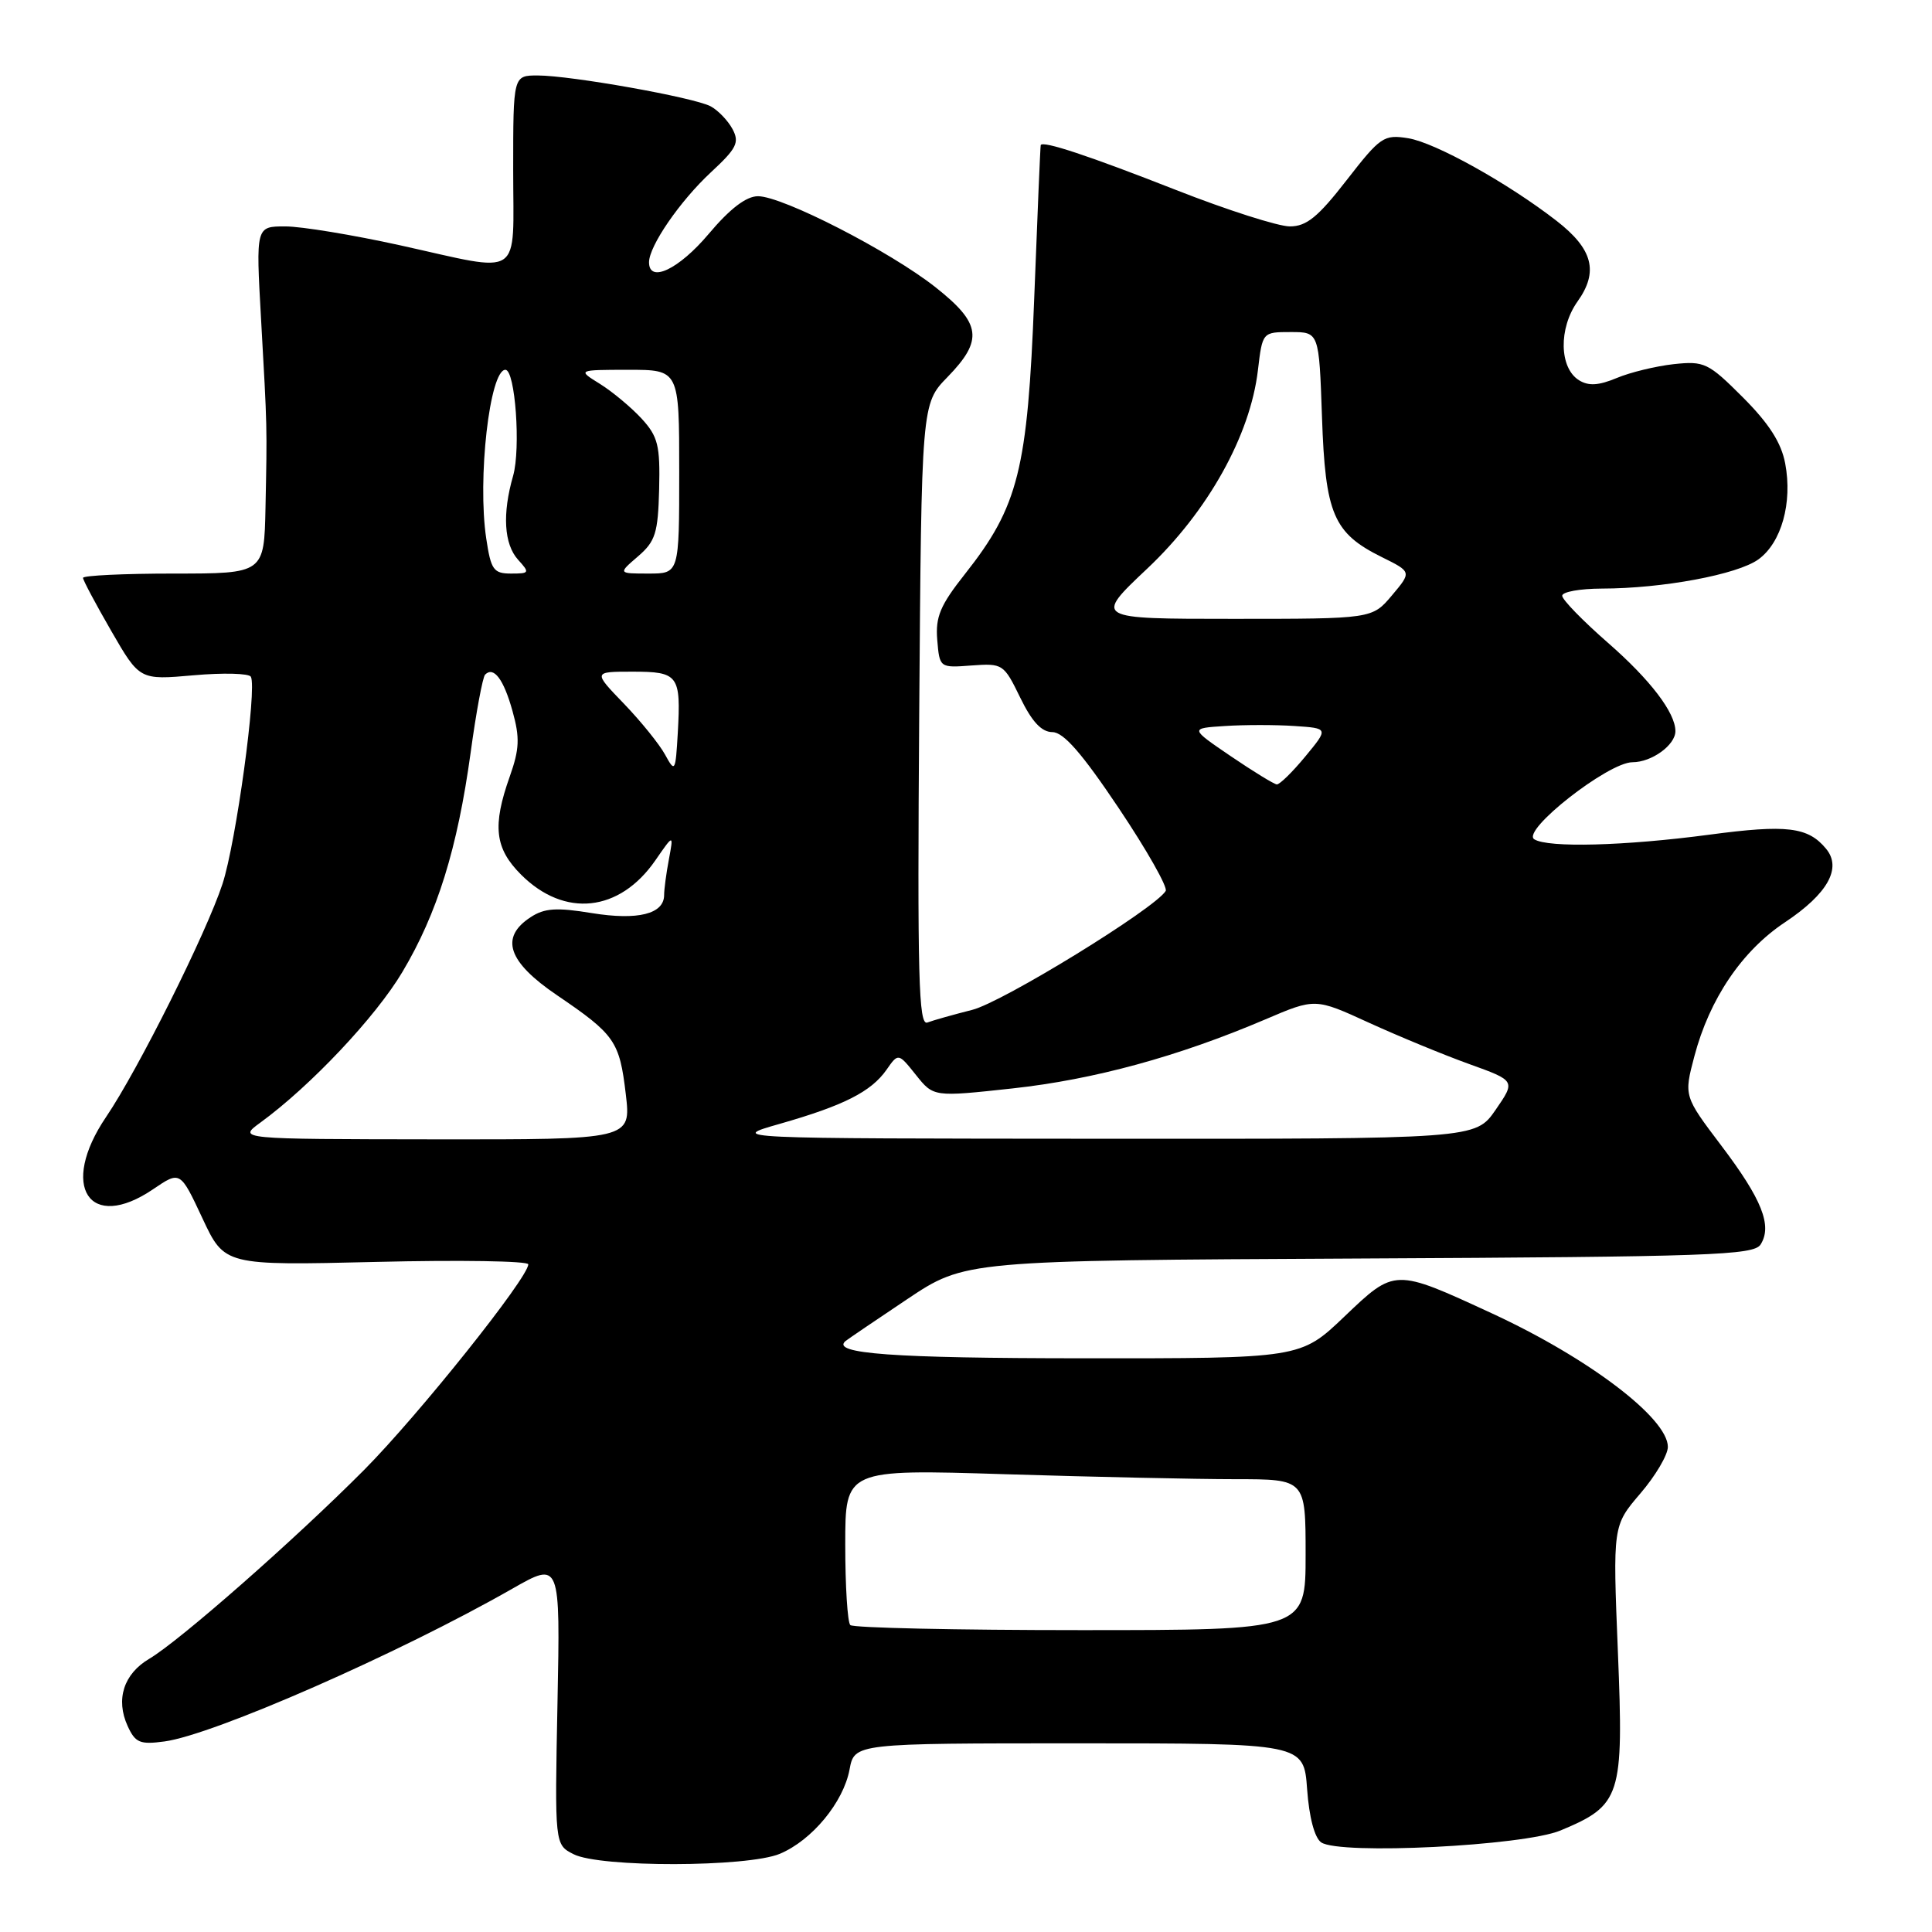 <?xml version="1.0" encoding="UTF-8" standalone="no"?>
<!DOCTYPE svg PUBLIC "-//W3C//DTD SVG 1.1//EN" "http://www.w3.org/Graphics/SVG/1.1/DTD/svg11.dtd" >
<svg xmlns="http://www.w3.org/2000/svg" xmlns:xlink="http://www.w3.org/1999/xlink" version="1.1" viewBox="0 0 256 256">
 <g >
 <path fill="currentColor"
d=" M 103.33 245.64 C 107.59 243.85 111.75 238.83 112.57 234.47 C 113.22 231.00 113.22 231.00 142.99 231.00 C 172.76 231.00 172.76 231.00 173.20 237.08 C 173.47 240.82 174.19 243.53 175.07 244.13 C 177.55 245.80 201.87 244.59 206.77 242.55 C 214.80 239.20 215.16 238.09 214.38 218.91 C 213.70 202.17 213.70 202.17 217.35 197.90 C 219.36 195.56 221.00 192.78 221.00 191.72 C 221.00 187.92 210.49 179.94 197.67 174.02 C 184.74 168.05 184.85 168.05 178.12 174.47 C 172.32 180.00 172.32 180.00 143.41 179.98 C 118.30 179.97 110.08 179.37 112.03 177.70 C 112.29 177.48 115.96 174.99 120.19 172.16 C 127.88 167.02 127.88 167.02 180.08 166.76 C 226.60 166.53 232.39 166.33 233.29 164.90 C 234.86 162.41 233.47 158.92 228.09 151.81 C 223.12 145.24 223.12 145.24 224.51 139.97 C 226.52 132.35 230.82 125.99 236.53 122.20 C 242.19 118.43 244.09 115.02 241.96 112.46 C 239.57 109.57 236.77 109.23 226.50 110.60 C 215.29 112.09 205.11 112.36 203.30 111.21 C 201.52 110.08 213.10 101.00 216.31 101.00 C 218.86 101.00 222.00 98.72 222.00 96.88 C 222.00 94.44 218.67 90.07 213.08 85.19 C 209.74 82.27 207.00 79.46 207.00 78.94 C 207.00 78.42 209.36 78.00 212.25 77.99 C 220.31 77.98 230.22 76.13 233.00 74.12 C 236.05 71.91 237.53 66.63 236.55 61.42 C 236.03 58.66 234.41 56.13 230.95 52.66 C 226.36 48.07 225.83 47.82 221.79 48.25 C 219.43 48.51 216.03 49.33 214.22 50.09 C 211.82 51.09 210.49 51.17 209.22 50.38 C 206.60 48.74 206.51 43.50 209.03 39.95 C 211.85 36.00 211.07 33.00 206.25 29.26 C 199.81 24.26 190.19 18.91 186.61 18.32 C 183.36 17.80 182.92 18.10 178.43 23.88 C 174.64 28.76 173.12 30.00 170.91 30.00 C 169.38 30.00 162.59 27.83 155.82 25.17 C 144.29 20.64 138.13 18.60 137.90 19.23 C 137.85 19.38 137.46 28.50 137.04 39.50 C 136.16 62.25 134.95 67.09 127.87 76.05 C 124.58 80.21 123.94 81.73 124.19 84.79 C 124.50 88.49 124.51 88.50 128.73 88.18 C 132.87 87.88 133.01 87.97 135.18 92.43 C 136.74 95.64 138.01 97.00 139.45 97.01 C 140.93 97.02 143.38 99.83 148.25 107.10 C 151.97 112.65 154.76 117.58 154.46 118.06 C 153.01 120.41 132.85 132.80 128.83 133.81 C 126.31 134.45 123.64 135.20 122.88 135.49 C 121.72 135.94 121.55 129.50 121.80 94.76 C 122.10 53.50 122.10 53.50 125.55 49.96 C 130.32 45.06 130.03 42.86 123.97 38.07 C 117.95 33.31 103.70 26.00 100.44 26.00 C 98.88 26.00 96.73 27.64 93.90 31.00 C 89.95 35.69 86.00 37.57 86.00 34.75 C 86.01 32.58 90.10 26.64 94.20 22.83 C 97.62 19.66 98.01 18.88 97.06 17.10 C 96.45 15.97 95.15 14.62 94.17 14.09 C 91.96 12.91 75.68 10.01 71.25 10.00 C 68.00 10.00 68.00 10.00 68.00 22.50 C 68.00 37.16 69.51 36.15 53.00 32.50 C 46.78 31.13 39.94 30.00 37.80 30.00 C 33.90 30.00 33.90 30.00 34.59 42.25 C 35.42 56.99 35.40 56.35 35.18 67.25 C 35.00 76.00 35.00 76.00 23.00 76.00 C 16.40 76.00 11.00 76.26 11.00 76.57 C 11.00 76.88 12.69 80.05 14.75 83.62 C 18.50 90.11 18.50 90.11 25.64 89.48 C 29.57 89.13 32.99 89.22 33.24 89.67 C 34.08 91.19 31.27 111.67 29.48 117.13 C 27.35 123.63 18.28 141.78 14.06 148.00 C 7.82 157.20 11.82 163.33 20.30 157.57 C 23.88 155.14 23.88 155.14 26.82 161.42 C 29.75 167.69 29.75 167.69 49.88 167.21 C 60.94 166.94 70.00 167.09 70.00 167.53 C 70.00 169.30 55.46 187.51 48.23 194.79 C 39.08 203.99 23.84 217.39 19.79 219.79 C 16.39 221.79 15.30 225.17 16.91 228.70 C 17.93 230.93 18.54 231.19 21.80 230.75 C 28.28 229.88 52.85 219.10 67.87 210.52 C 74.24 206.89 74.24 206.89 73.87 225.65 C 73.50 244.42 73.50 244.42 76.00 245.69 C 79.47 247.47 99.05 247.43 103.33 245.64 Z  M 112.67 215.33 C 112.30 214.97 112.00 210.17 112.00 204.67 C 112.00 194.68 112.00 194.68 133.16 195.34 C 144.80 195.70 158.52 196.00 163.66 196.00 C 173.00 196.00 173.00 196.00 173.00 206.00 C 173.00 216.00 173.00 216.00 143.17 216.00 C 126.76 216.00 113.03 215.70 112.67 215.33 Z  M 34.50 148.75 C 41.13 143.92 49.79 134.74 53.32 128.79 C 57.95 121.02 60.61 112.43 62.36 99.74 C 63.09 94.37 63.96 89.71 64.28 89.39 C 65.42 88.25 66.74 90.00 67.91 94.22 C 68.90 97.76 68.83 99.26 67.55 102.88 C 65.22 109.44 65.56 112.41 69.04 115.89 C 74.80 121.65 82.09 120.87 86.84 114.00 C 89.26 110.50 89.26 110.50 88.63 113.88 C 88.28 115.73 88.00 117.85 88.00 118.59 C 88.00 121.11 84.53 121.98 78.42 120.99 C 73.73 120.22 72.14 120.33 70.30 121.54 C 66.20 124.22 67.29 127.45 73.79 131.86 C 81.49 137.09 82.09 137.96 82.92 144.98 C 83.63 151.00 83.63 151.00 57.57 150.97 C 31.50 150.94 31.50 150.94 34.50 148.75 Z  M 103.34 148.91 C 111.81 146.49 115.42 144.66 117.46 141.76 C 119.03 139.51 119.03 139.51 121.37 142.44 C 123.70 145.36 123.70 145.36 134.18 144.22 C 144.98 143.04 156.11 140.00 167.65 135.08 C 174.27 132.25 174.27 132.25 181.38 135.51 C 185.30 137.30 191.28 139.77 194.67 140.99 C 200.83 143.21 200.83 143.21 198.17 147.07 C 195.50 150.92 195.50 150.92 146.00 150.89 C 96.50 150.86 96.50 150.86 103.34 148.91 Z  M 163.07 100.19 C 157.65 96.50 157.65 96.50 162.32 96.20 C 164.90 96.03 169.04 96.03 171.53 96.20 C 176.05 96.50 176.05 96.50 172.95 100.25 C 171.25 102.31 169.55 103.97 169.18 103.94 C 168.80 103.90 166.06 102.22 163.07 100.19 Z  M 88.13 100.00 C 87.38 98.62 84.93 95.59 82.68 93.25 C 78.58 89.00 78.58 89.00 83.82 89.00 C 89.90 89.00 90.24 89.46 89.81 97.12 C 89.51 102.28 89.44 102.40 88.13 100.00 Z  M 152.02 75.34 C 160.04 67.78 165.66 57.71 166.68 49.06 C 167.28 44.00 167.28 44.00 171.03 44.00 C 174.78 44.00 174.78 44.00 175.17 55.25 C 175.61 68.13 176.68 70.64 183.10 73.82 C 187.06 75.78 187.06 75.78 184.44 78.89 C 181.82 82.00 181.82 82.00 163.39 82.00 C 144.96 82.00 144.96 82.00 152.02 75.34 Z  M 64.43 71.36 C 63.24 63.47 64.89 49.00 66.97 49.00 C 68.27 49.00 69.02 59.44 67.99 63.05 C 66.54 68.09 66.78 72.10 68.65 74.17 C 70.22 75.90 70.17 76.00 67.72 76.00 C 65.40 76.00 65.05 75.51 64.43 71.36 Z  M 84.53 73.73 C 86.85 71.73 87.19 70.65 87.34 64.82 C 87.48 59.00 87.19 57.84 85.00 55.45 C 83.62 53.96 81.15 51.90 79.50 50.87 C 76.50 49.01 76.50 49.01 83.25 49.00 C 90.00 49.00 90.00 49.00 90.00 62.50 C 90.00 76.00 90.00 76.00 85.94 76.00 C 81.89 76.00 81.89 76.00 84.53 73.73 Z "/>
</g>
</svg>